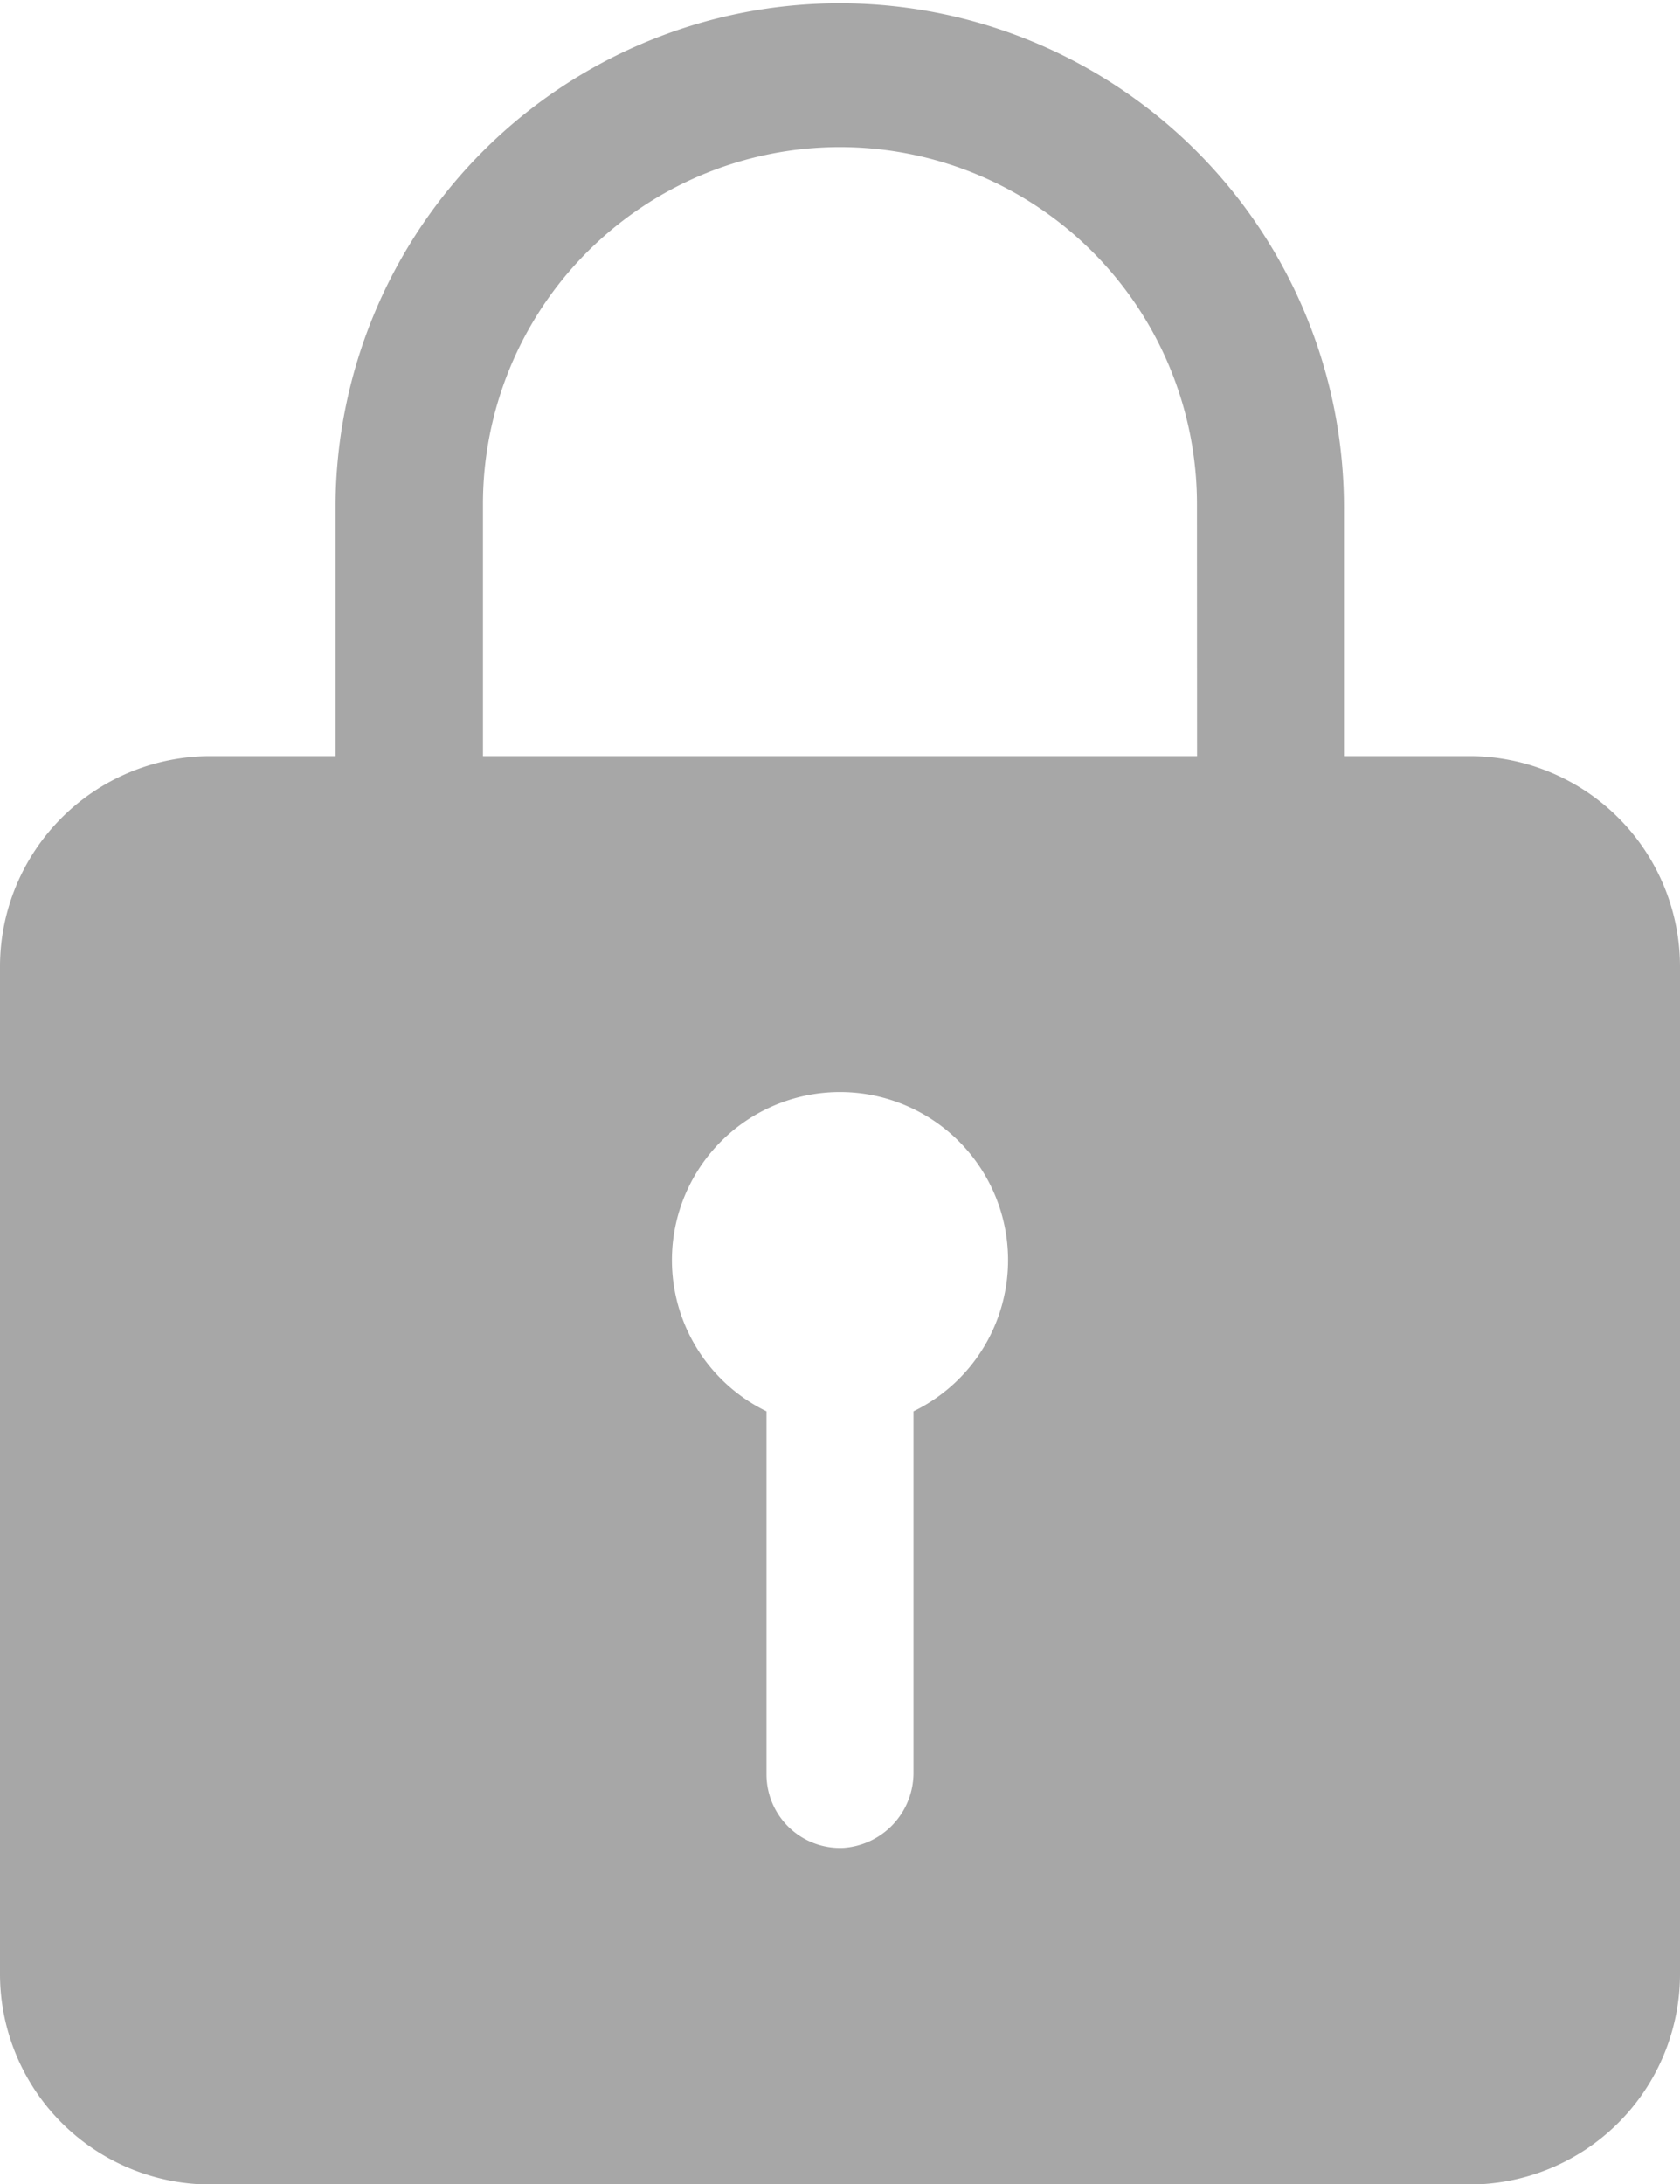 <svg xmlns="http://www.w3.org/2000/svg" width="16.993" height="22.091" viewBox="0 0 16.993 22.091">
  <path id="Icon_ionic-ios-lock" data-name="Icon ionic-ios-lock" d="M21.619,11.022H20.344V8.542a5.1,5.1,0,1,0-10.2-.069v2.549H8.874A2.13,2.13,0,0,0,6.75,13.146v10.2a2.13,2.13,0,0,0,2.124,2.124H21.619a2.13,2.13,0,0,0,2.124-2.124v-10.2A2.13,2.13,0,0,0,21.619,11.022ZM15.99,17.649V21.3a.761.761,0,0,1-.706.765.744.744,0,0,1-.781-.743V17.649a1.7,1.7,0,1,1,1.487,0Zm2.868-6.627H11.635V8.473a3.611,3.611,0,0,1,7.222,0Z" transform="translate(-6.75 -3.374)" fill="#a7a7a7"/>
</svg>
